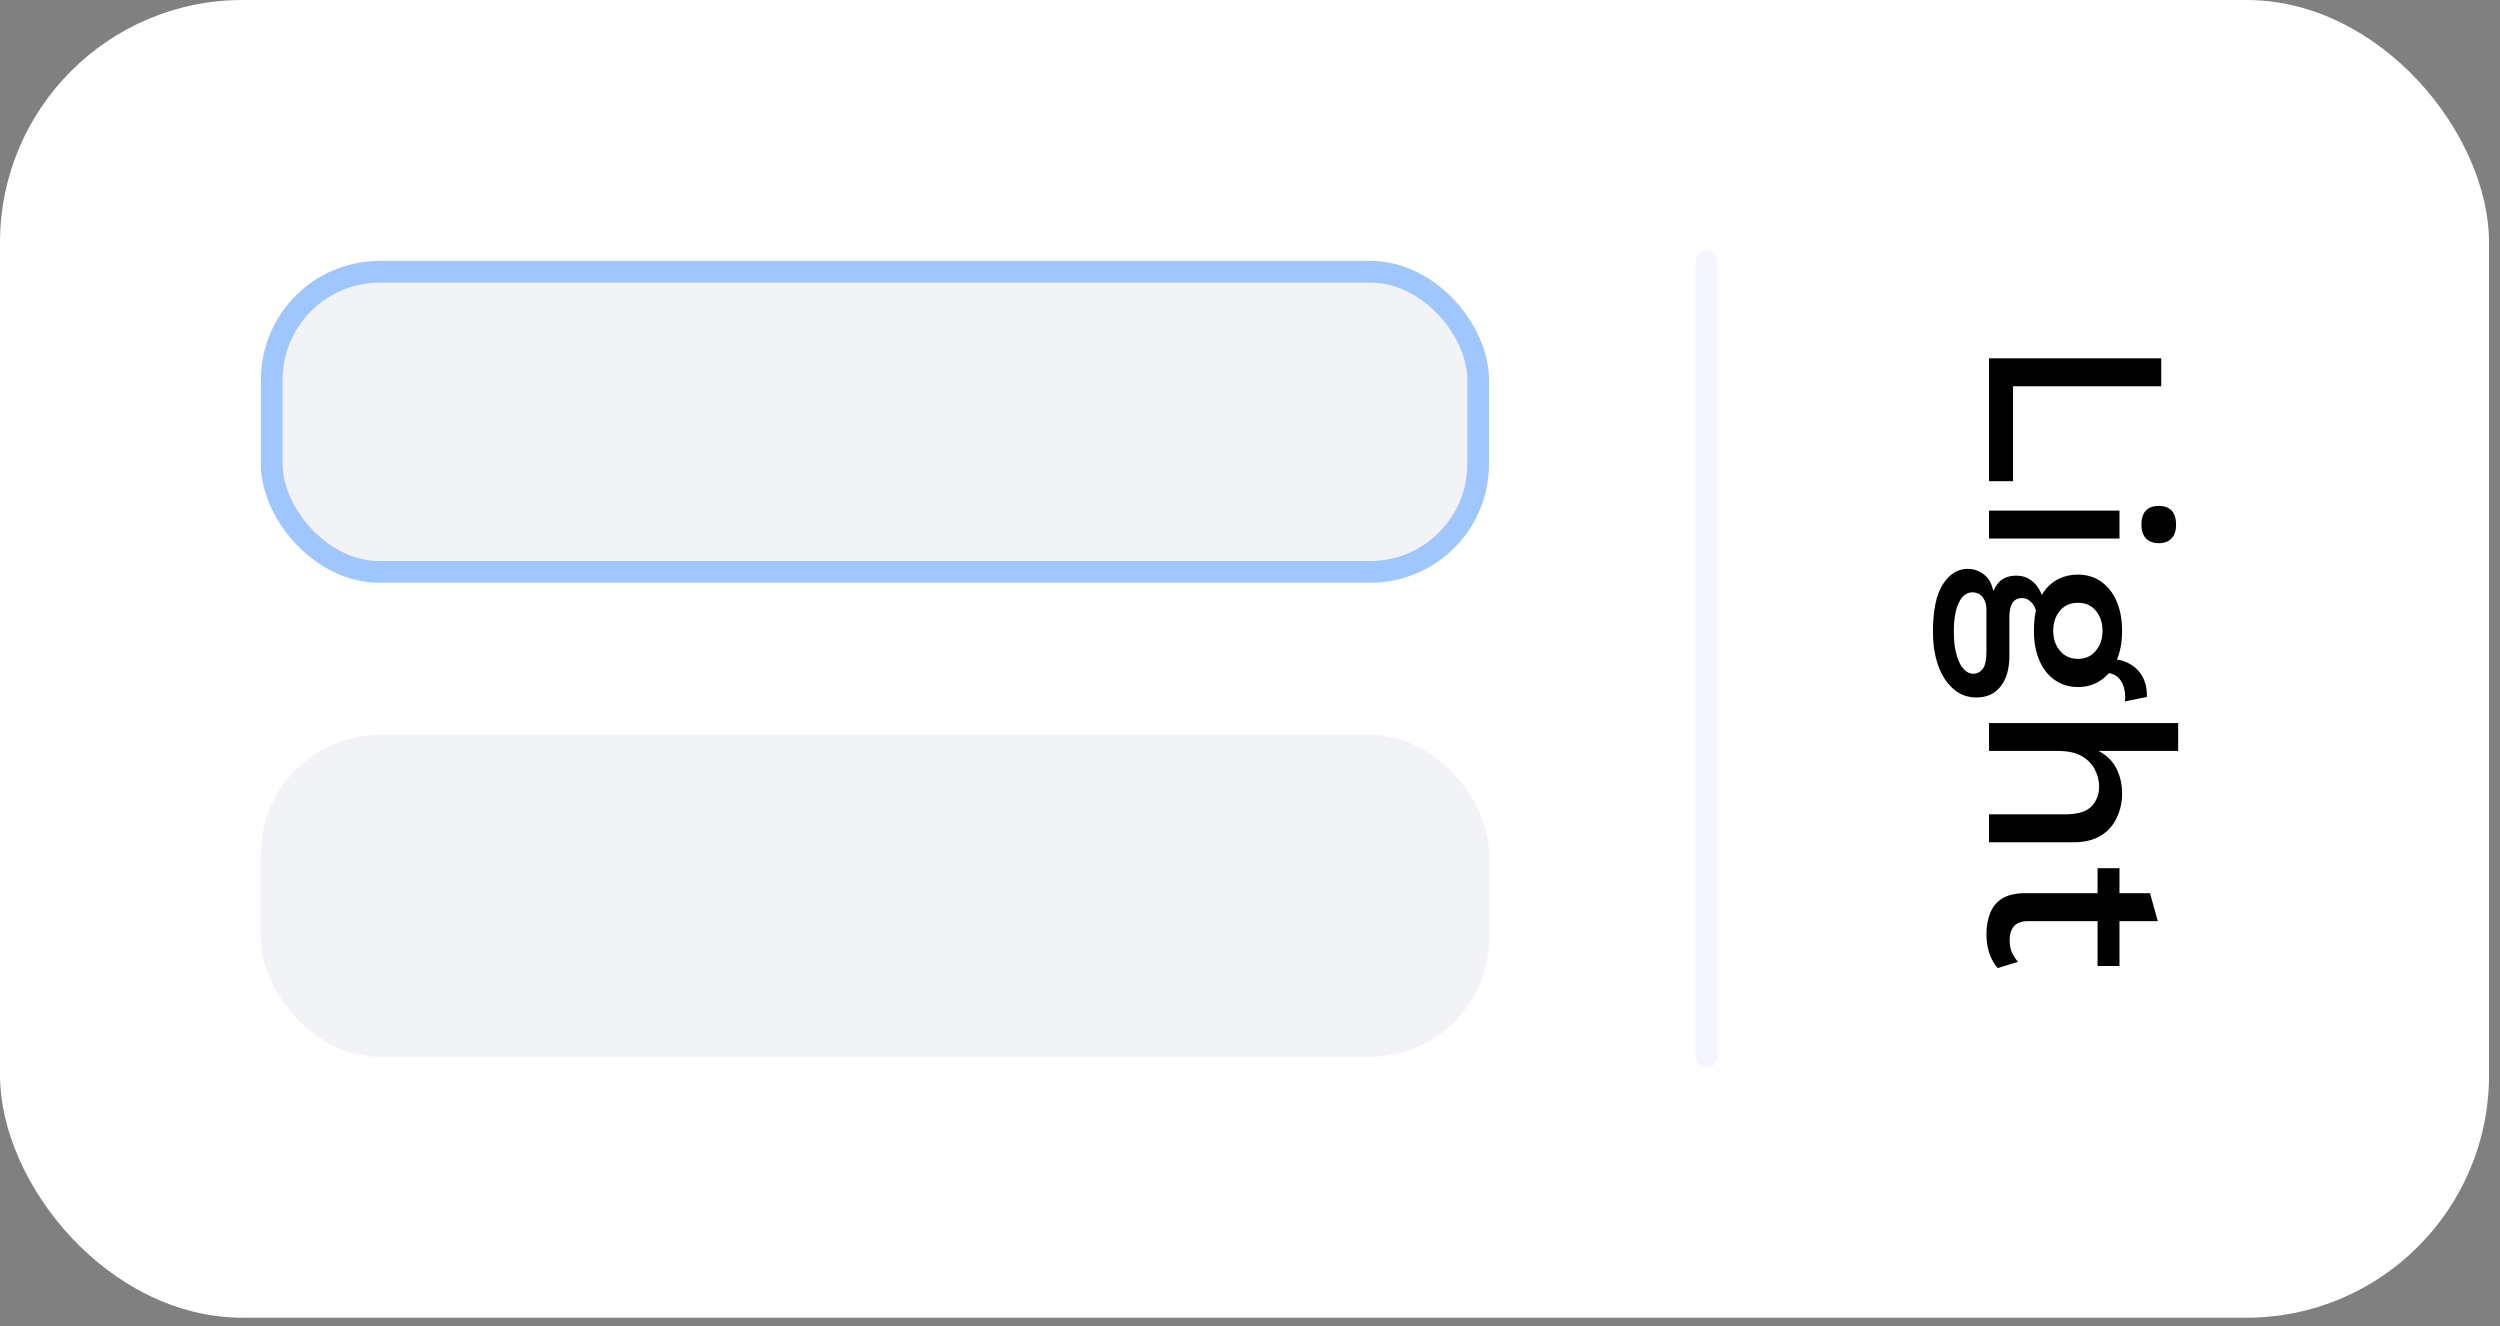 <svg width="115" height="61" viewBox="0 0 115 61" fill="none" xmlns="http://www.w3.org/2000/svg">
<rect x="0" y="0" width="115" height="61" fill="#808080" stroke="none"/>
<rect width="114.496" height="60.615" rx="11.16" fill="white"/>
<rect x="12.5" y="12.5" width="55.496" height="13.807" rx="4.967" fill="#F2F3F7"/>
<rect x="12.5" y="12.5" width="55.496" height="13.807" rx="4.967" stroke="#A0C6FF"/>
<rect x="12" y="33.807" width="56.496" height="14.807" rx="5.467" fill="#F2F3F7"/>
<path d="M78.496 12L78.496 48.615" stroke="#F5F5FF" stroke-linecap="round"/>
<path d="M92.6 17.767L92.6 22.135L91.496 22.135L91.496 16.483L99.416 16.483L99.416 17.767L92.6 17.767ZM98.504 24.135C98.504 23.855 98.572 23.639 98.708 23.487C98.852 23.343 99.052 23.271 99.308 23.271C99.564 23.271 99.76 23.343 99.896 23.487C100.032 23.639 100.1 23.855 100.1 24.135C100.1 24.407 100.032 24.615 99.896 24.759C99.76 24.911 99.564 24.987 99.308 24.987C99.052 24.987 98.852 24.911 98.708 24.759C98.572 24.615 98.504 24.407 98.504 24.135ZM97.496 24.771L91.496 24.771L91.496 23.487L97.496 23.487L97.496 24.771ZM98.756 32.06L97.748 32.264C97.748 32.24 97.748 32.216 97.748 32.192C97.756 32.168 97.76 32.144 97.76 32.12C97.76 31.736 97.676 31.444 97.508 31.244C97.348 31.044 97.112 30.944 96.8 30.944L97.088 30.32C97.408 30.32 97.692 30.388 97.94 30.524C98.196 30.66 98.396 30.852 98.54 31.1C98.684 31.356 98.756 31.644 98.756 31.964C98.756 31.98 98.756 31.996 98.756 32.012C98.756 32.028 98.756 32.044 98.756 32.06ZM92.432 30.164C92.432 30.772 92.296 31.244 92.024 31.58C91.76 31.916 91.392 32.084 90.92 32.084C90.504 32.084 90.148 31.952 89.852 31.688C89.548 31.424 89.316 31.064 89.156 30.608C88.996 30.16 88.916 29.644 88.916 29.06C88.916 28.076 89.068 27.348 89.372 26.876C89.676 26.404 90.056 26.168 90.512 26.168C90.832 26.168 91.112 26.28 91.352 26.504C91.592 26.736 91.728 27.124 91.76 27.668L91.568 27.596C91.64 27.26 91.768 26.988 91.952 26.78C92.144 26.58 92.412 26.48 92.756 26.48C93.1 26.48 93.392 26.612 93.632 26.876C93.872 27.14 94.012 27.512 94.052 27.992L93.728 28.664L93.728 28.52C93.696 28.152 93.612 27.892 93.476 27.74C93.34 27.588 93.188 27.512 93.02 27.512C92.82 27.512 92.672 27.584 92.576 27.728C92.48 27.88 92.432 28.092 92.432 28.364L92.432 30.164ZM89.876 29.06C89.876 29.5 89.92 29.86 90.008 30.14C90.088 30.428 90.196 30.64 90.332 30.776C90.46 30.92 90.604 30.992 90.764 30.992C90.948 30.992 91.096 30.916 91.208 30.764C91.32 30.62 91.376 30.356 91.376 29.972L91.376 28.04C91.376 27.816 91.32 27.628 91.208 27.476C91.088 27.324 90.928 27.248 90.728 27.248C90.464 27.248 90.256 27.408 90.104 27.728C89.952 28.048 89.876 28.492 89.876 29.06ZM97.616 29.012C97.616 29.54 97.532 29.996 97.364 30.38C97.196 30.772 96.96 31.072 96.656 31.28C96.352 31.496 95.996 31.604 95.588 31.604C95.18 31.604 94.824 31.496 94.52 31.28C94.216 31.072 93.98 30.772 93.812 30.38C93.644 29.996 93.56 29.54 93.56 29.012C93.56 28.18 93.744 27.54 94.112 27.092C94.488 26.652 94.98 26.432 95.588 26.432C95.996 26.432 96.352 26.54 96.656 26.756C96.96 26.972 97.196 27.272 97.364 27.656C97.532 28.048 97.616 28.5 97.616 29.012ZM96.716 29.012C96.716 28.644 96.612 28.336 96.404 28.088C96.204 27.848 95.932 27.728 95.588 27.728C95.244 27.728 94.968 27.848 94.76 28.088C94.552 28.336 94.448 28.644 94.448 29.012C94.448 29.388 94.552 29.696 94.76 29.936C94.968 30.184 95.244 30.308 95.588 30.308C95.932 30.308 96.204 30.184 96.404 29.936C96.612 29.696 96.716 29.388 96.716 29.012ZM91.496 33.26L100.196 33.26L100.196 34.544L96.536 34.544C96.912 34.744 97.184 35.012 97.352 35.348C97.528 35.692 97.616 36.072 97.616 36.488C97.616 36.912 97.532 37.292 97.364 37.628C97.204 37.972 96.96 38.244 96.632 38.444C96.304 38.644 95.888 38.744 95.384 38.744L91.496 38.744L91.496 37.46L94.976 37.46C95.568 37.46 95.98 37.336 96.212 37.088C96.444 36.848 96.56 36.544 96.56 36.176C96.56 35.92 96.496 35.664 96.368 35.408C96.248 35.16 96.048 34.952 95.768 34.784C95.496 34.624 95.128 34.544 94.664 34.544L91.496 34.544L91.496 33.26ZM99.26 42.372L93.296 42.372C93 42.372 92.784 42.448 92.648 42.6C92.512 42.76 92.444 42.972 92.444 43.236C92.444 43.452 92.476 43.64 92.54 43.8C92.612 43.96 92.708 44.108 92.828 44.244L91.892 44.532C91.732 44.348 91.604 44.12 91.508 43.848C91.42 43.584 91.376 43.288 91.376 42.96C91.376 42.616 91.432 42.3 91.544 42.012C91.656 41.724 91.836 41.5 92.084 41.34C92.34 41.18 92.672 41.096 93.08 41.088L98.9 41.088L99.26 42.372ZM97.496 44.436L96.488 44.436L96.488 39.936L97.496 39.936L97.496 44.436Z" fill="black"/>
</svg>
